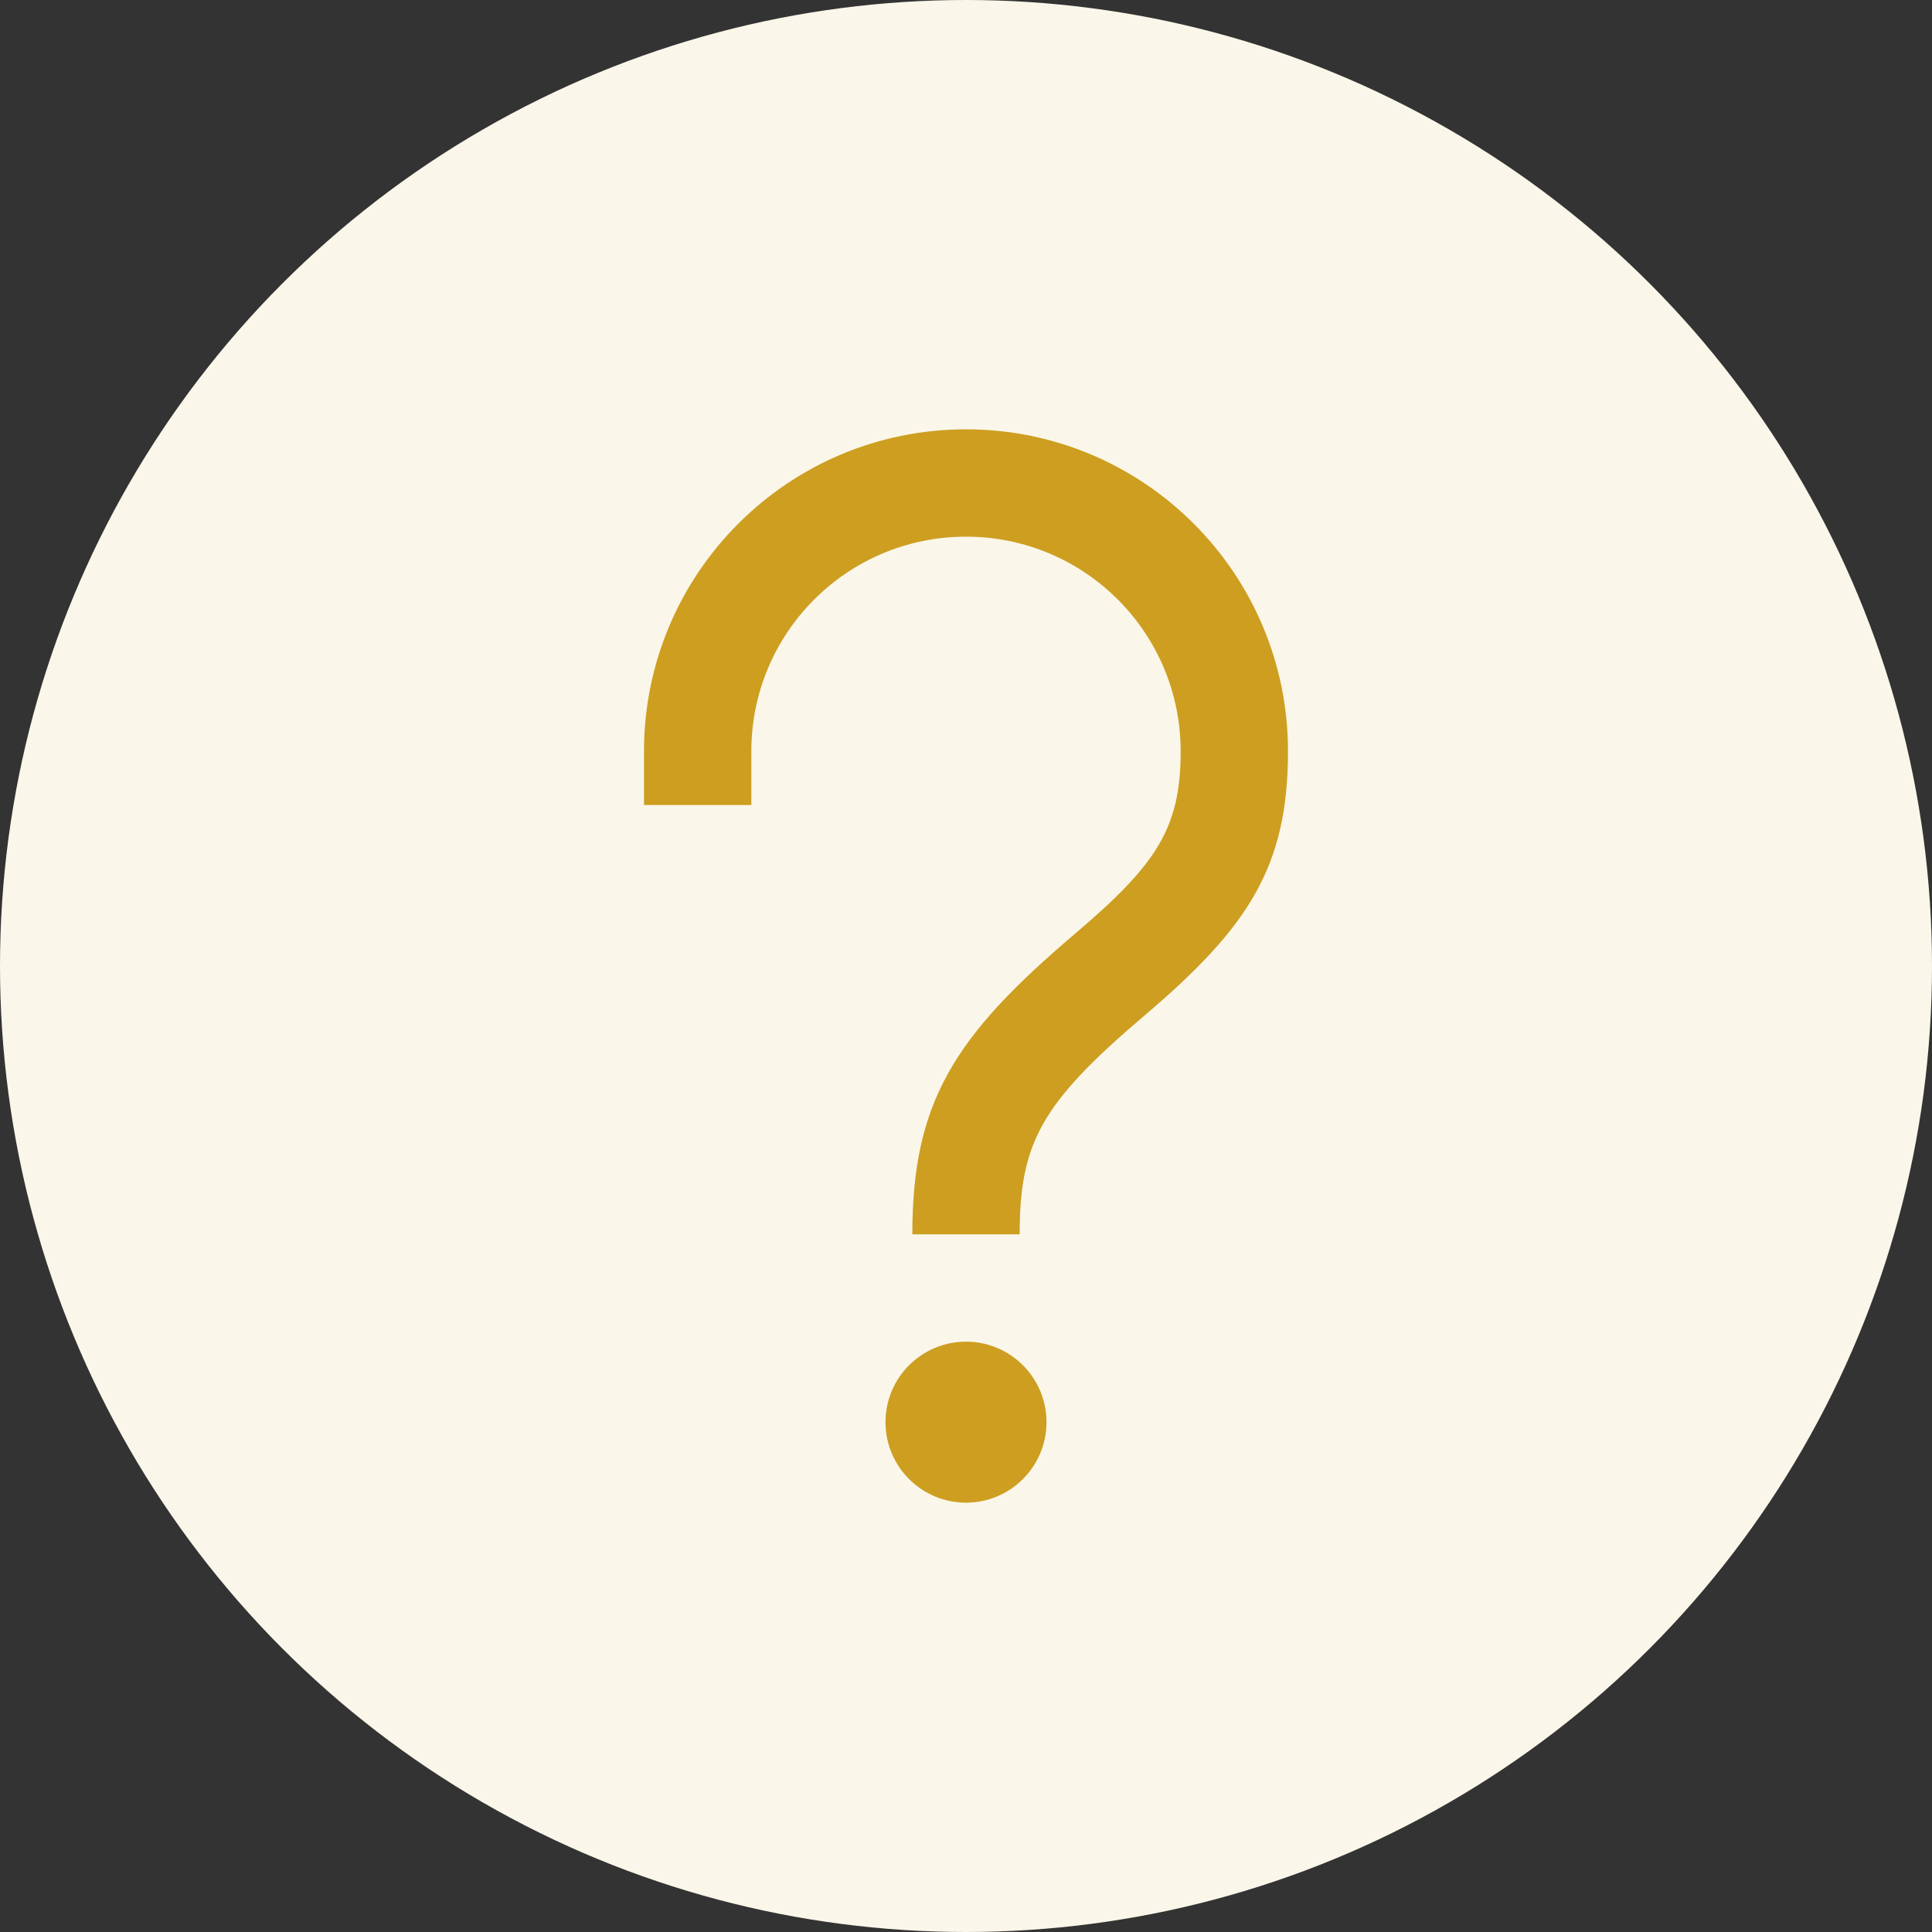 <svg width="72" height="72" viewBox="0 0 72 72" fill="none" xmlns="http://www.w3.org/2000/svg">
<rect x="0" y="0" width="72" height="72" fill="#333333" stroke="none"/>
<circle cx="36" cy="36" r="36" fill="#FAF6E9"/>
<path d="M36 50C37.656 50 39 51.344 39 53C39 54.656 37.656 56 36 56C34.344 56 33 54.656 33 53C33 51.344 34.344 50 36 50ZM36 16C42.628 16 48 21.372 48 28C48 32.33 46.494 34.58 42.652 37.846C38.798 41.12 38 42.594 38 46H34C34 41.052 35.574 38.61 40.062 34.798C43.096 32.22 44 30.868 44 28C44 23.58 40.42 20 36 20C31.58 20 28 23.58 28 28V30H24V28C24 21.372 29.372 16 36 16Z" fill="#CD9E20"/>
</svg>
